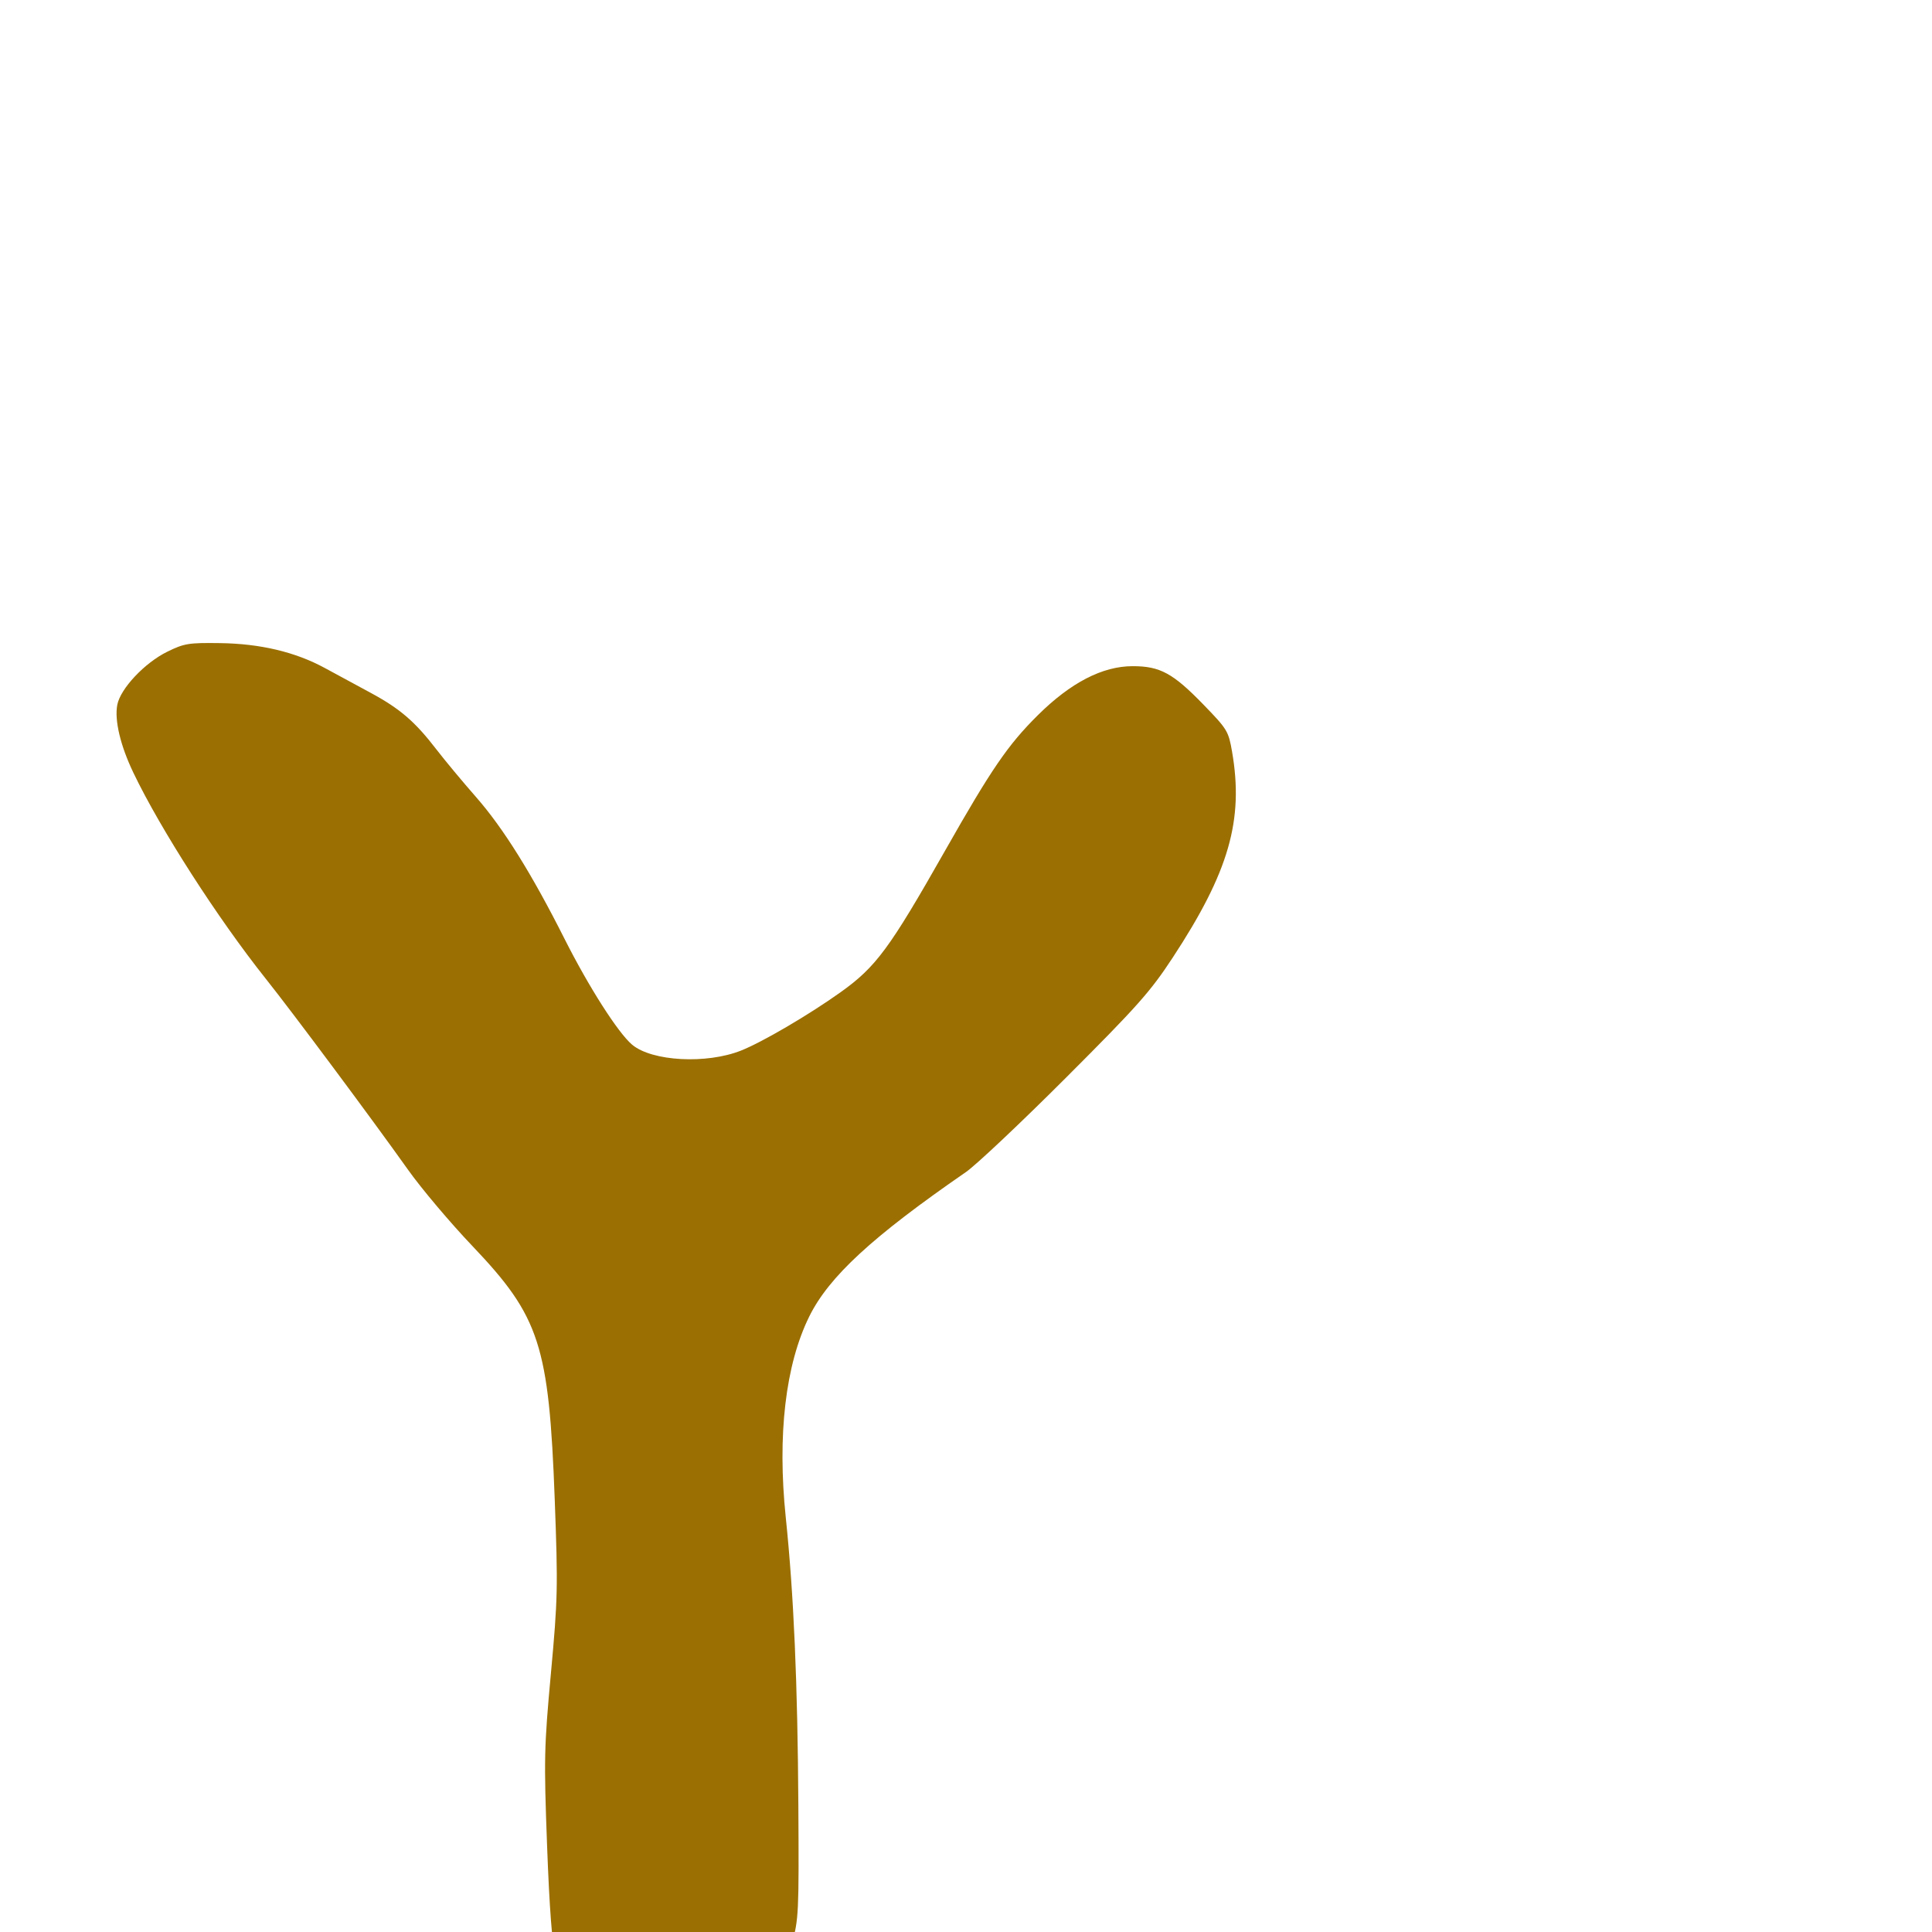 <svg xmlns="http://www.w3.org/2000/svg" viewBox="0 -1000 1000 1000">
	<path fill="#9b6f01" d="M329.061 65.811C338.856 68.815 356.476 66.696 368.504 61.066C389.11 51.425 401.976 34.368 409.81 6.311C413.398 -6.538 413.553 -9.679 413.228 -65.087C412.858 -128.747 410.855 -174.716 406.706 -214.61C402.283 -257.146 406.556 -293.667 418.874 -318.595C429.07 -339.226 451.42 -359.829 499.962 -393.343C505.168 -396.938 528.413 -418.86 551.618 -442.062C588.84 -479.284 595.364 -486.622 607.037 -504.409C636.106 -548.706 643.842 -575.578 637.71 -610.95C635.874 -621.54 635.252 -622.568 623.009 -635.19C607.129 -651.566 600.475 -655.189 586.27 -655.189C570.629 -655.189 554.161 -646.665 537.119 -629.749C521.693 -614.44 513.159 -601.972 489.25 -559.835C460.317 -508.835 453.409 -499.483 434.936 -486.317C418.56 -474.646 394.579 -460.601 383.566 -456.226C365.643 -449.11 337.451 -450.638 327.177 -459.282C319.917 -465.39 304.728 -489.186 292.163 -514.13C275.228 -547.763 260.489 -571.378 246.441 -587.401C239.472 -595.348 230.284 -606.384 226.022 -611.929C214.828 -626.489 207.09 -633.164 191.907 -641.364C184.515 -645.356 173.812 -651.153 168.125 -654.243C152.854 -662.545 134.722 -666.845 113.786 -667.128C97.609 -667.347 95.354 -666.978 86.569 -662.665C74.849 -656.909 62.271 -643.524 60.698 -635.13C59.201 -627.162 62.325 -614.048 69.069 -599.976C83.083 -570.741 112.727 -524.609 137.497 -493.489C151.641 -475.722 192.014 -421.51 211.301 -394.396C218.191 -384.705 233.114 -367.03 244.466 -355.112C279.373 -318.468 284.145 -303.788 287.132 -223.855C288.834 -178.229 288.711 -172.538 285.163 -133.977C281.633 -95.569 281.499 -89.598 283.16 -44.929C284.377 -12.341 285.796 6.386 287.607 13.707C294.047 39.735 310.187 60.024 329.061 65.811Z"/>
</svg>